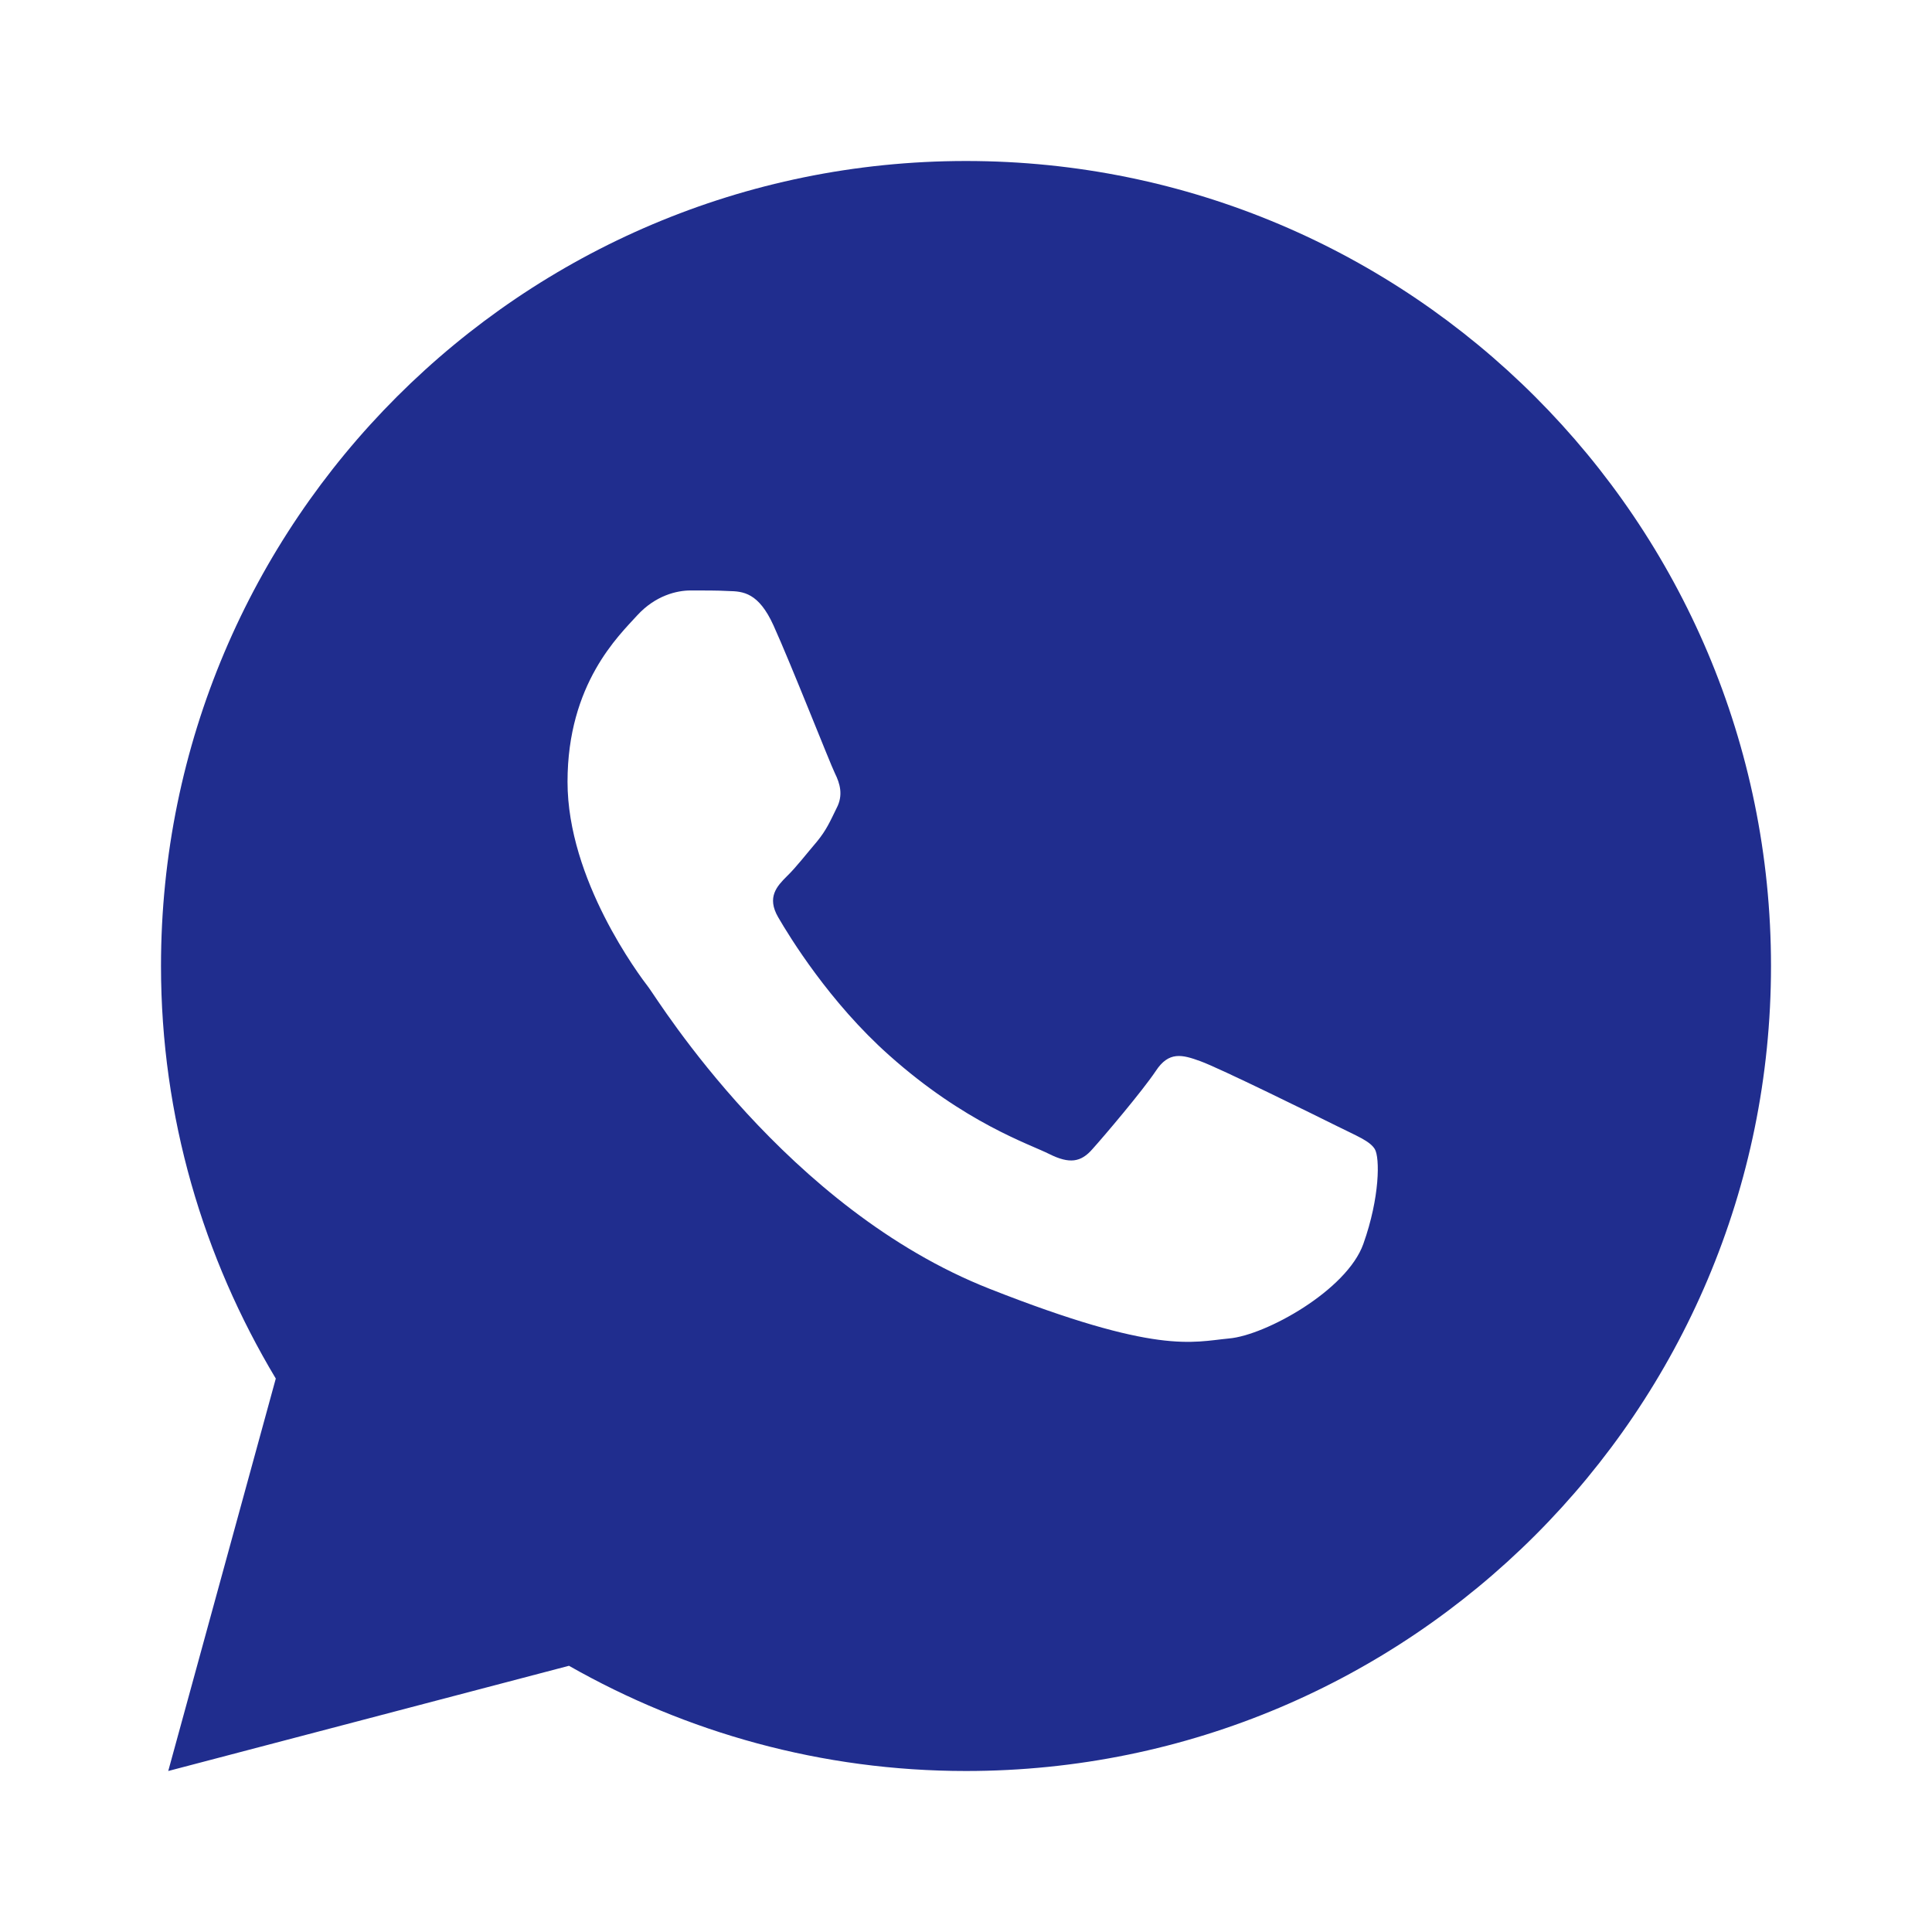 <svg width="24" height="24" viewBox="0 0 24 24" fill="none" xmlns="http://www.w3.org/2000/svg">
<g clip-path="url(#clip0_23_79)">
<path d="M12 2C6.478 2 2 6.478 2 12C2 13.876 2.527 15.625 3.426 17.125L2.09 22L7.068 20.693C8.524 21.521 10.205 22 12 22C17.523 22 22 17.523 22 12C22 6.478 17.523 2 12 2ZM8.577 7.335C8.74 7.335 8.907 7.334 9.051 7.342C9.229 7.346 9.423 7.359 9.609 7.77C9.83 8.258 10.311 9.483 10.372 9.607C10.434 9.732 10.478 9.878 10.392 10.04C10.31 10.207 10.268 10.308 10.148 10.455C10.024 10.599 9.888 10.777 9.775 10.885C9.651 11.009 9.523 11.145 9.666 11.393C9.809 11.64 10.307 12.452 11.043 13.107C11.989 13.952 12.787 14.211 13.035 14.336C13.284 14.46 13.427 14.44 13.571 14.274C13.718 14.111 14.19 13.554 14.357 13.305C14.519 13.057 14.685 13.1 14.91 13.182C15.139 13.263 16.356 13.863 16.605 13.987C16.853 14.111 17.016 14.173 17.078 14.274C17.142 14.378 17.142 14.874 16.936 15.452C16.731 16.03 15.72 16.588 15.267 16.627C14.809 16.67 14.382 16.833 12.293 16.01C9.773 15.018 8.184 12.437 8.06 12.27C7.935 12.108 7.05 10.928 7.05 9.712C7.05 8.491 7.691 7.893 7.915 7.645C8.143 7.396 8.41 7.335 8.577 7.335Z" fill="#202D8E"/>
</g>
<defs>
<clipPath id="clip0_23_79">
<rect width="20" height="20" fill="white" transform="translate(2 2)"/>
</clipPath>
</defs>
</svg>
